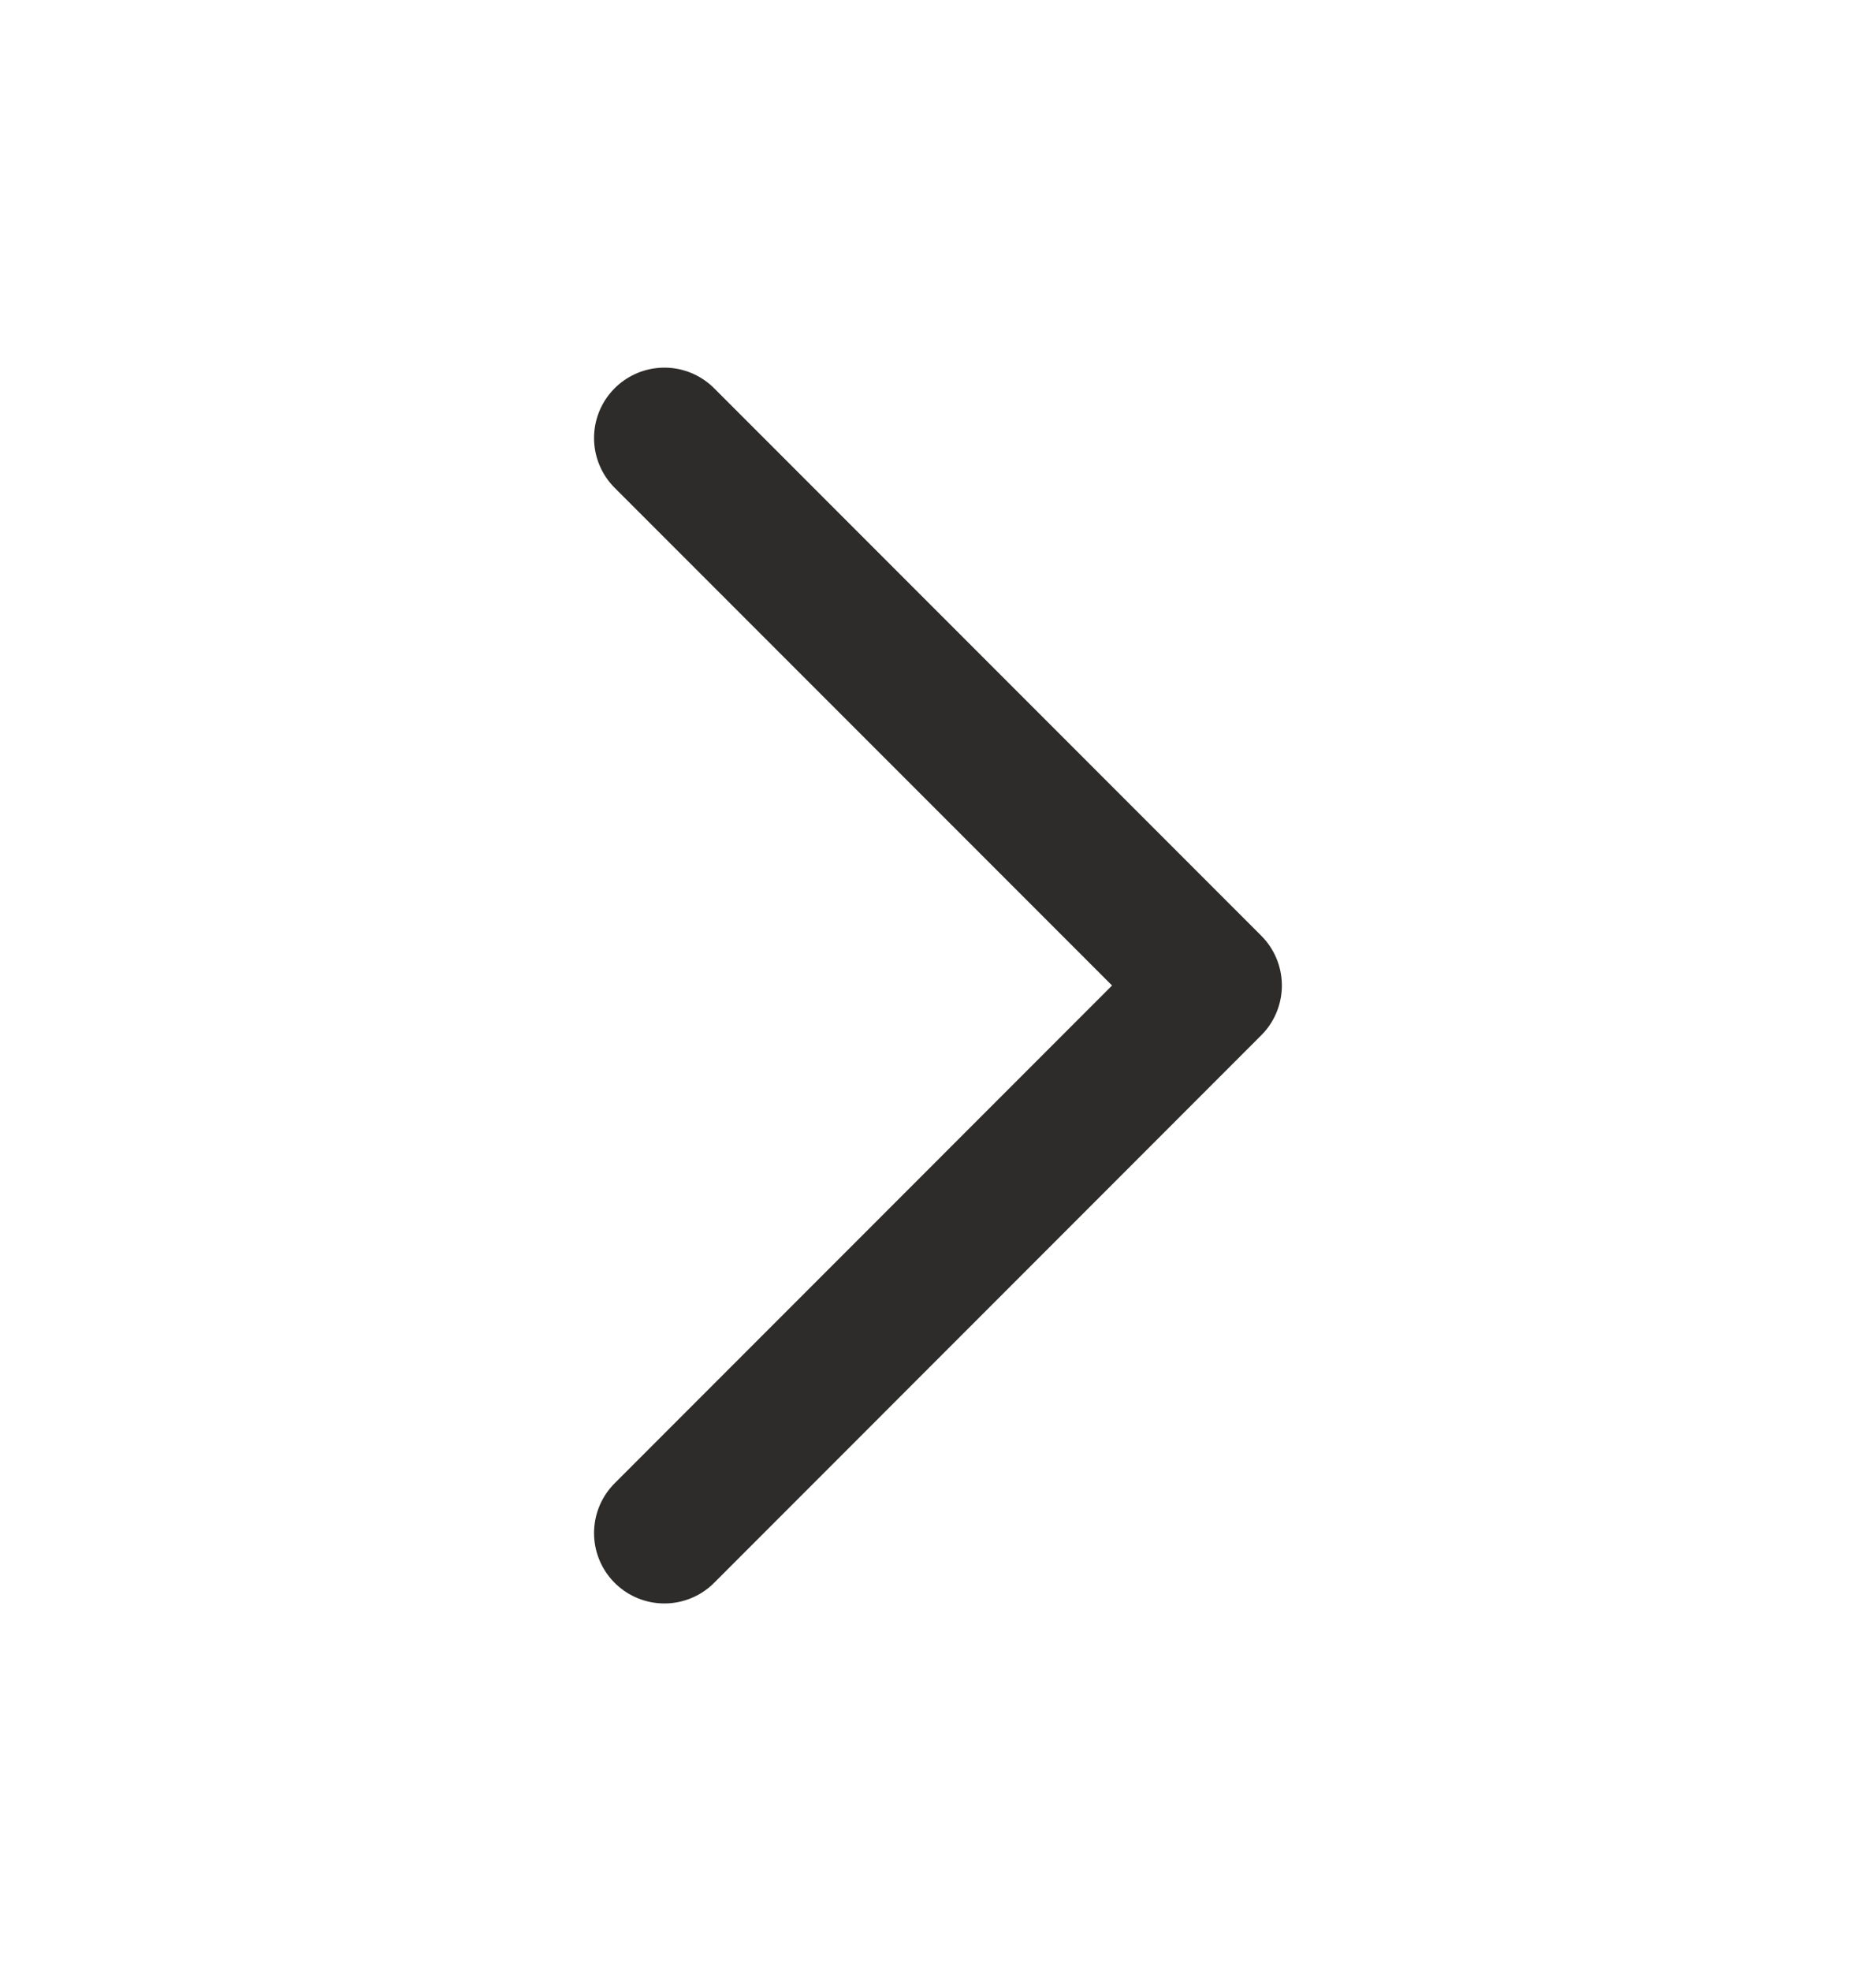 <svg width="20" height="21" viewBox="0 0 20 21" fill="none" xmlns="http://www.w3.org/2000/svg">
<path d="M7.083 4.667L12.916 10.5L7.083 16.334" stroke="#2E2C2A" stroke-width="1.5" stroke-linecap="round" stroke-linejoin="round"/>
</svg>
